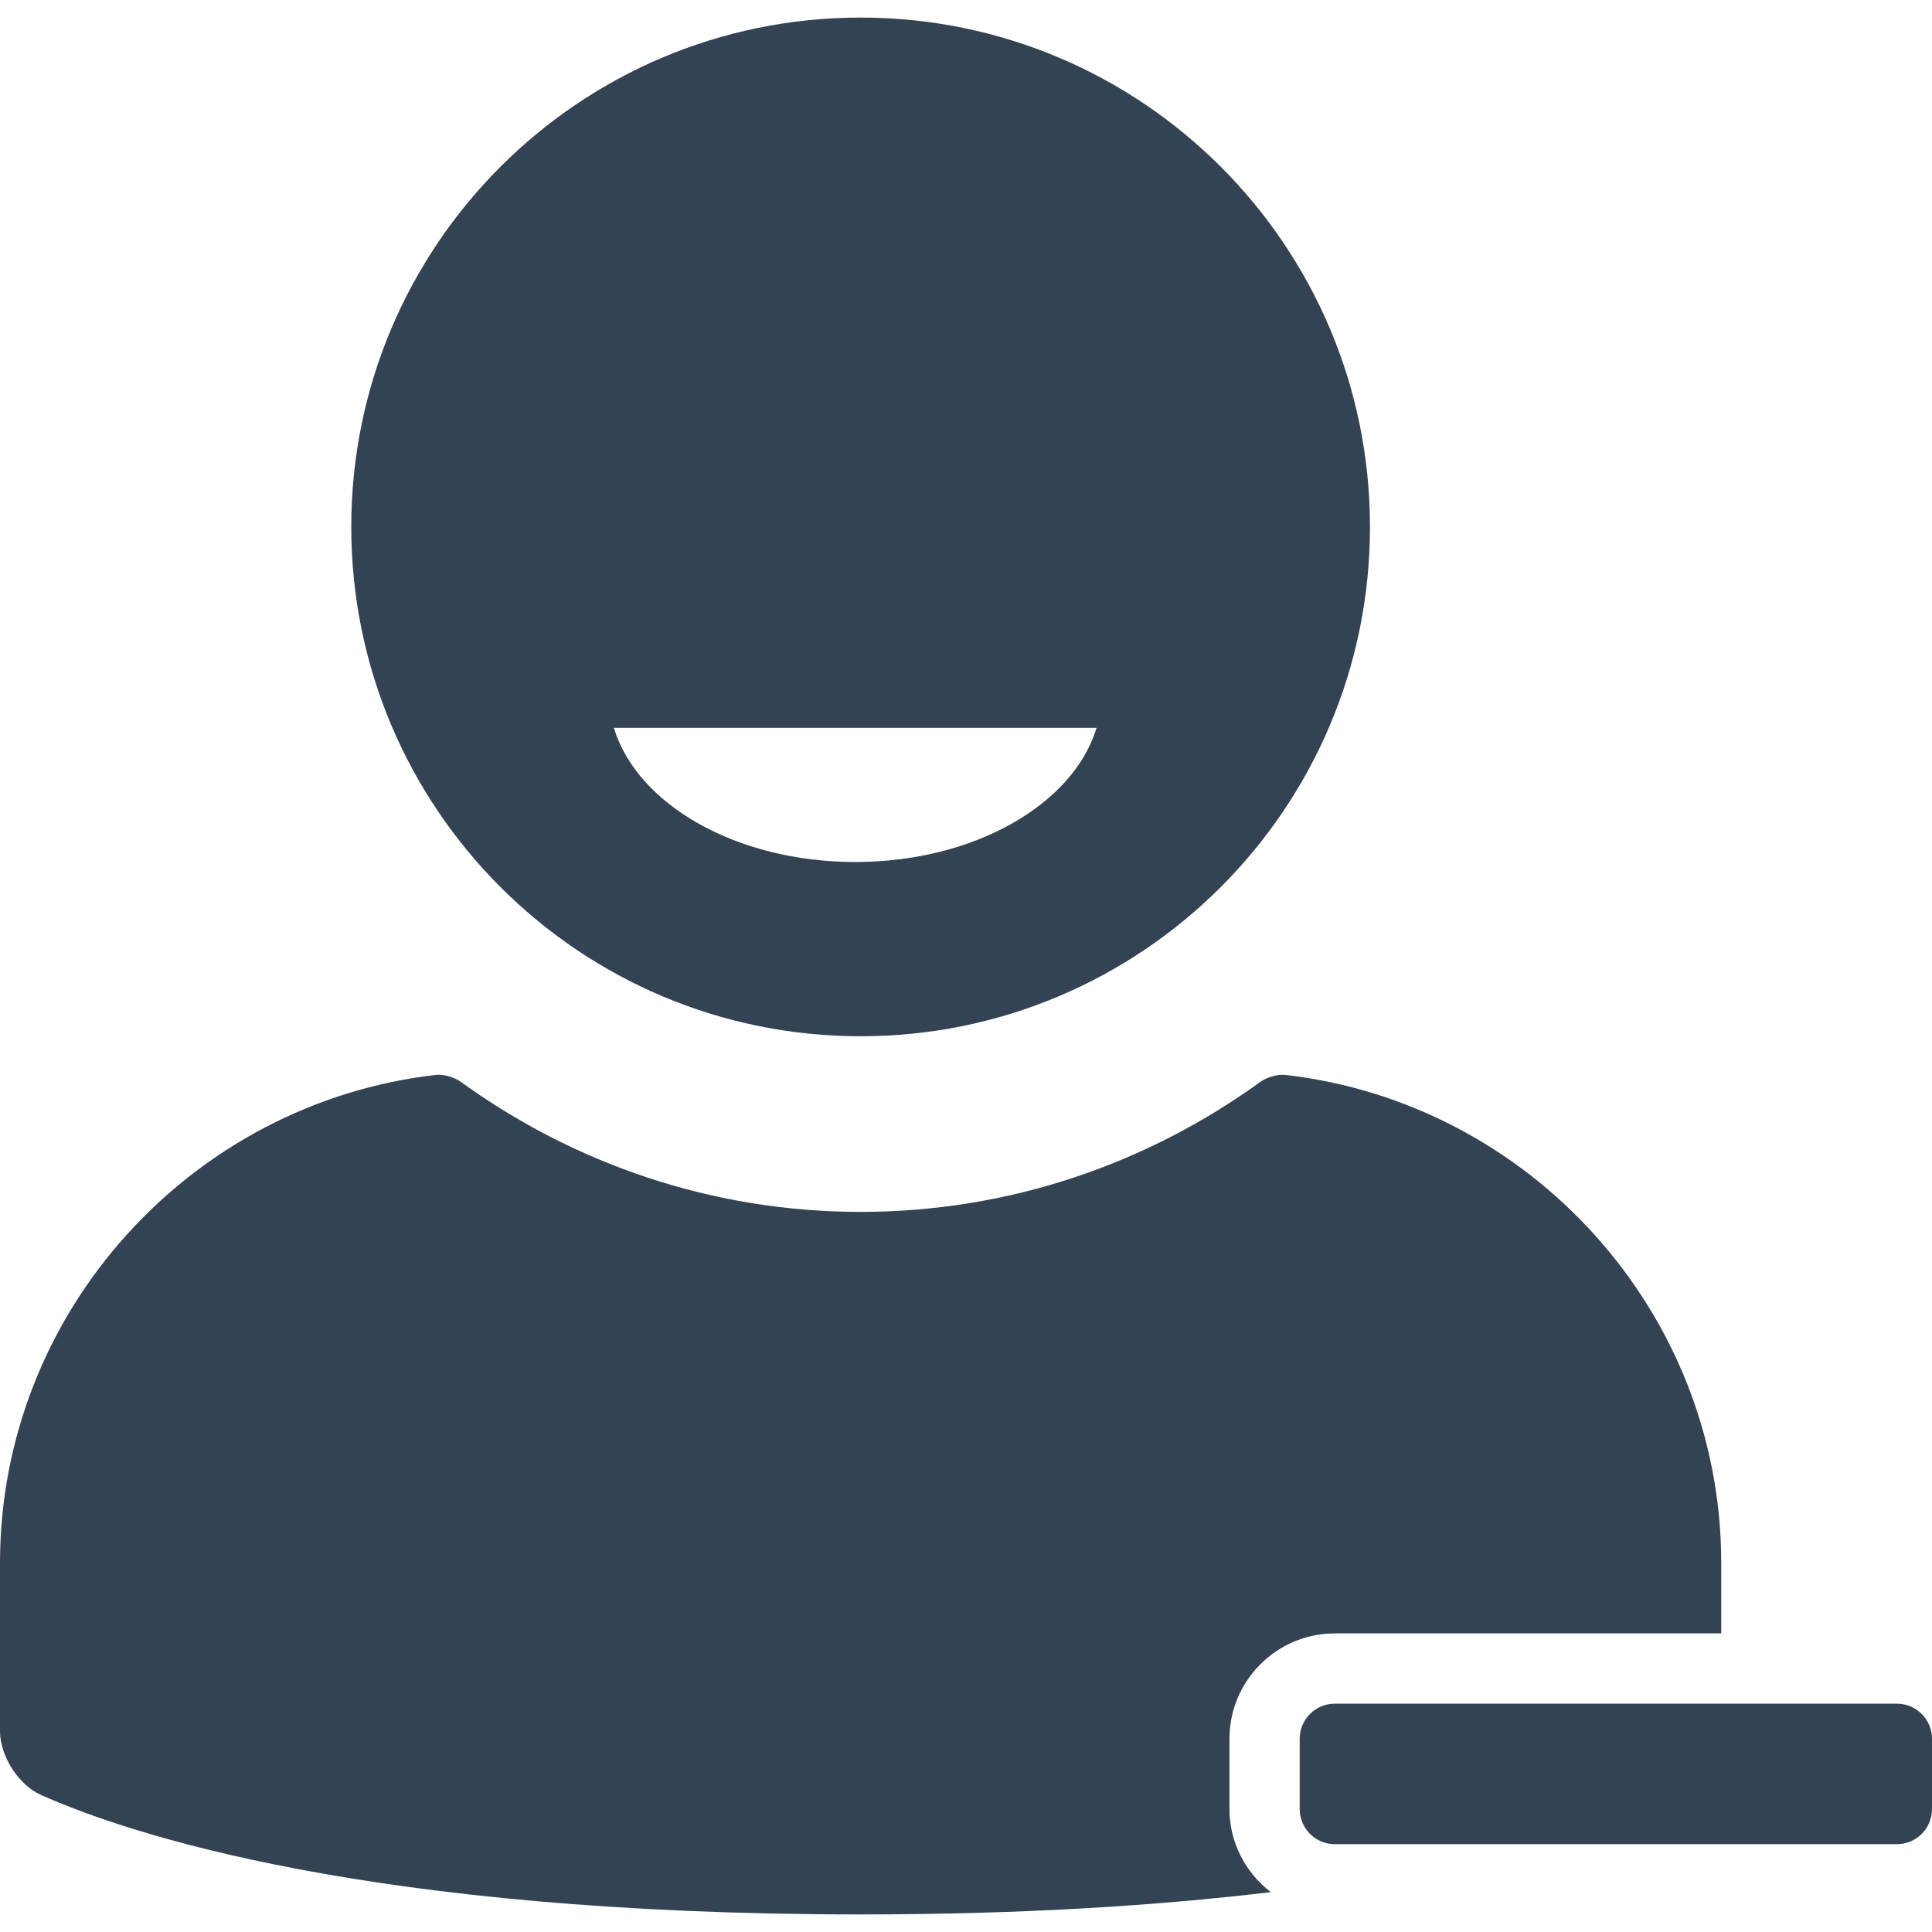 <!DOCTYPE svg PUBLIC "-//W3C//DTD SVG 1.1//EN" "http://www.w3.org/Graphics/SVG/1.1/DTD/svg11.dtd">
<!-- Uploaded to: SVG Repo, www.svgrepo.com, Transformed by: SVG Repo Mixer Tools -->
<svg fill="#344353" version="1.1" id="Capa_1" xmlns="http://www.w3.org/2000/svg" xmlns:xlink="http://www.w3.org/1999/xlink" width="800px" height="800px" viewBox="0 0 612 612" xml:space="preserve">
<g id="SVGRepo_bgCarrier" stroke-width="0"/>
<g id="SVGRepo_tracerCarrier" stroke-linecap="round" stroke-linejoin="round"/>
<g id="SVGRepo_iconCarrier"> <g> <path d="M272.619,328.255c89.109,0,161.345-72.237,161.345-161.346c0-89.108-72.237-161.345-161.345-161.345 S111.273,77.8,111.273,166.909S183.51,328.255,272.619,328.255z M347.364,230.545c-7.339,24.268-38.781,42.511-76.462,42.511 c-37.683,0-69.123-18.243-76.462-42.511H347.364z M612,550.8v22.254c0,6.146-4.981,11.127-11.127,11.127H422.836 c-6.146,0-11.127-4.98-11.127-11.127V550.8c0-6.146,4.982-11.127,11.127-11.127h178.036C607.019,539.673,612,544.653,612,550.8z M402.541,599.372c-35.332,4.215-78.138,7.064-129.923,7.064c-155.57,0-231.702-25.42-259.613-37.84 C5.803,565.392,0,556.231,0,548.347v-53.184c0-79.697,60.68-145.812,138.108-154.67c2.353-0.268,5.842,0.738,7.759,2.127 c35.7,25.846,79.407,41.271,126.751,41.271c47.343,0,91.051-15.426,126.75-41.271c1.918-1.389,5.407-2.395,7.76-2.127 c77.428,8.857,138.108,74.973,138.108,154.67v22.254h-122.4c-18.407,0-33.382,14.975-33.382,33.383v22.254 C389.455,583.794,394.639,593.261,402.541,599.372z"/> </g> </g>
</svg>